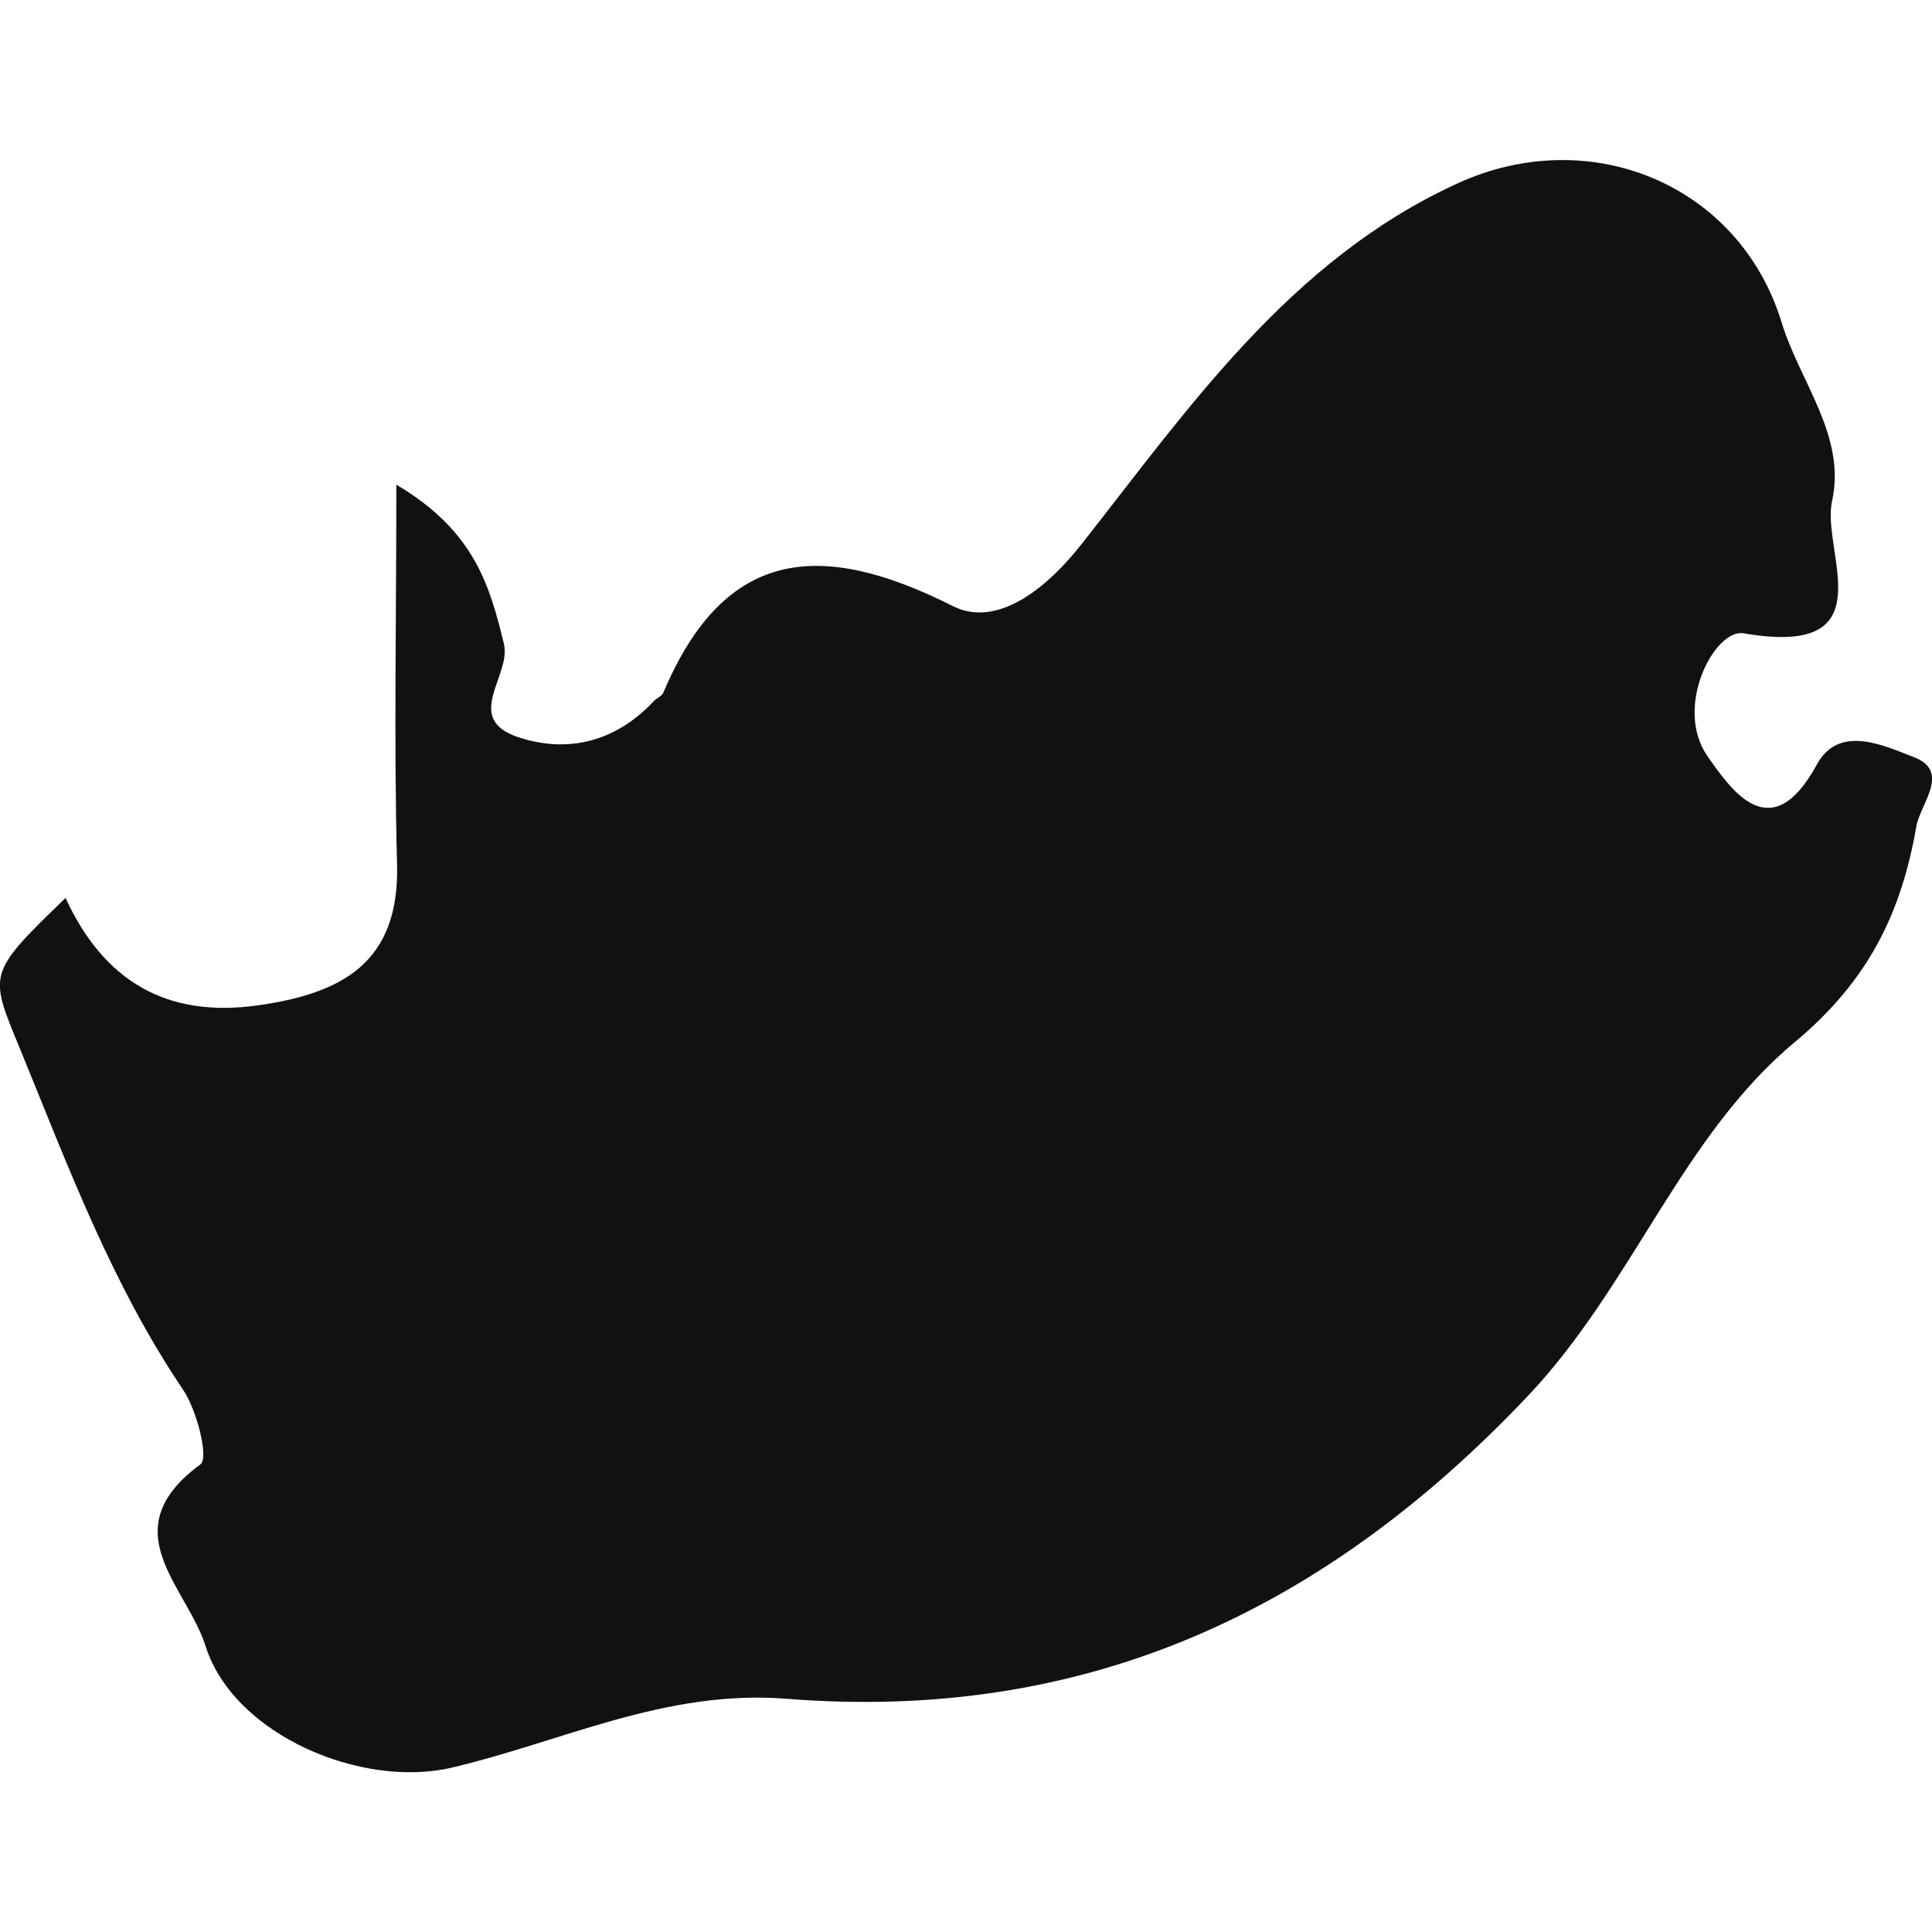 <?xml version="1.0" encoding="iso-8859-1"?>
<!-- Generator: Adobe Illustrator 16.0.0, SVG Export Plug-In . SVG Version: 6.00 Build 0)  -->
<!DOCTYPE svg PUBLIC "-//W3C//DTD SVG 1.1//EN" "http://www.w3.org/Graphics/SVG/1.1/DTD/svg11.dtd">
<svg version="1.1" id="Capa_1" xmlns="http://www.w3.org/2000/svg" xmlns:xlink="http://www.w3.org/1999/xlink" x="0px" y="0px"
	 width="21.843px" height="21.844px" viewBox="0 0 21.843 21.844" style="enable-background:new 0 0 21.843 21.844;"
	 xml:space="preserve">
<g>
	<path style="fill:#121111;" d="M21.666,9.344c0.045-0.258,0.392-0.622-0.026-0.783c-0.335-0.128-0.847-0.38-1.099,0.083
		c-0.518,0.951-0.965,0.29-1.234-0.091c-0.391-0.556,0.079-1.448,0.406-1.393c1.633,0.282,0.874-0.923,1-1.494
		c0.163-0.736-0.366-1.35-0.571-2.023c-0.475-1.551-2.159-2.26-3.667-1.568c-1.888,0.865-3.035,2.537-4.243,4.072
		c-0.473,0.6-1.009,0.933-1.46,0.705C9.293,6.107,8.198,6.178,7.5,7.83C7.481,7.872,7.421,7.894,7.387,7.932
		C6.958,8.388,6.413,8.523,5.849,8.331C5.232,8.118,5.785,7.635,5.697,7.278C5.538,6.627,5.367,6.003,4.481,5.48
		c0,1.562-0.028,2.926,0.008,4.289c0.031,1.116-0.623,1.463-1.571,1.597c-1.036,0.148-1.746-0.277-2.177-1.214
		c-0.899,0.869-0.864,0.853-0.509,1.72c0.539,1.317,1.032,2.647,1.838,3.84c0.157,0.233,0.292,0.771,0.197,0.843
		c-1.011,0.743-0.159,1.375,0.057,2.055c0.32,1.009,1.771,1.615,2.787,1.374c1.246-0.293,2.412-0.886,3.782-0.778
		c3.344,0.266,6.055-0.96,8.39-3.433c1.18-1.253,1.735-2.935,3.014-3.995C21.136,11.076,21.497,10.31,21.666,9.344z"/>
</g>
<g>
</g>
<g>
</g>
<g>
</g>
<g>
</g>
<g>
</g>
<g>
</g>
<g>
</g>
<g>
</g>
<g>
</g>
<g>
</g>
<g>
</g>
<g>
</g>
<g>
</g>
<g>
</g>
<g>
</g>
</svg>
